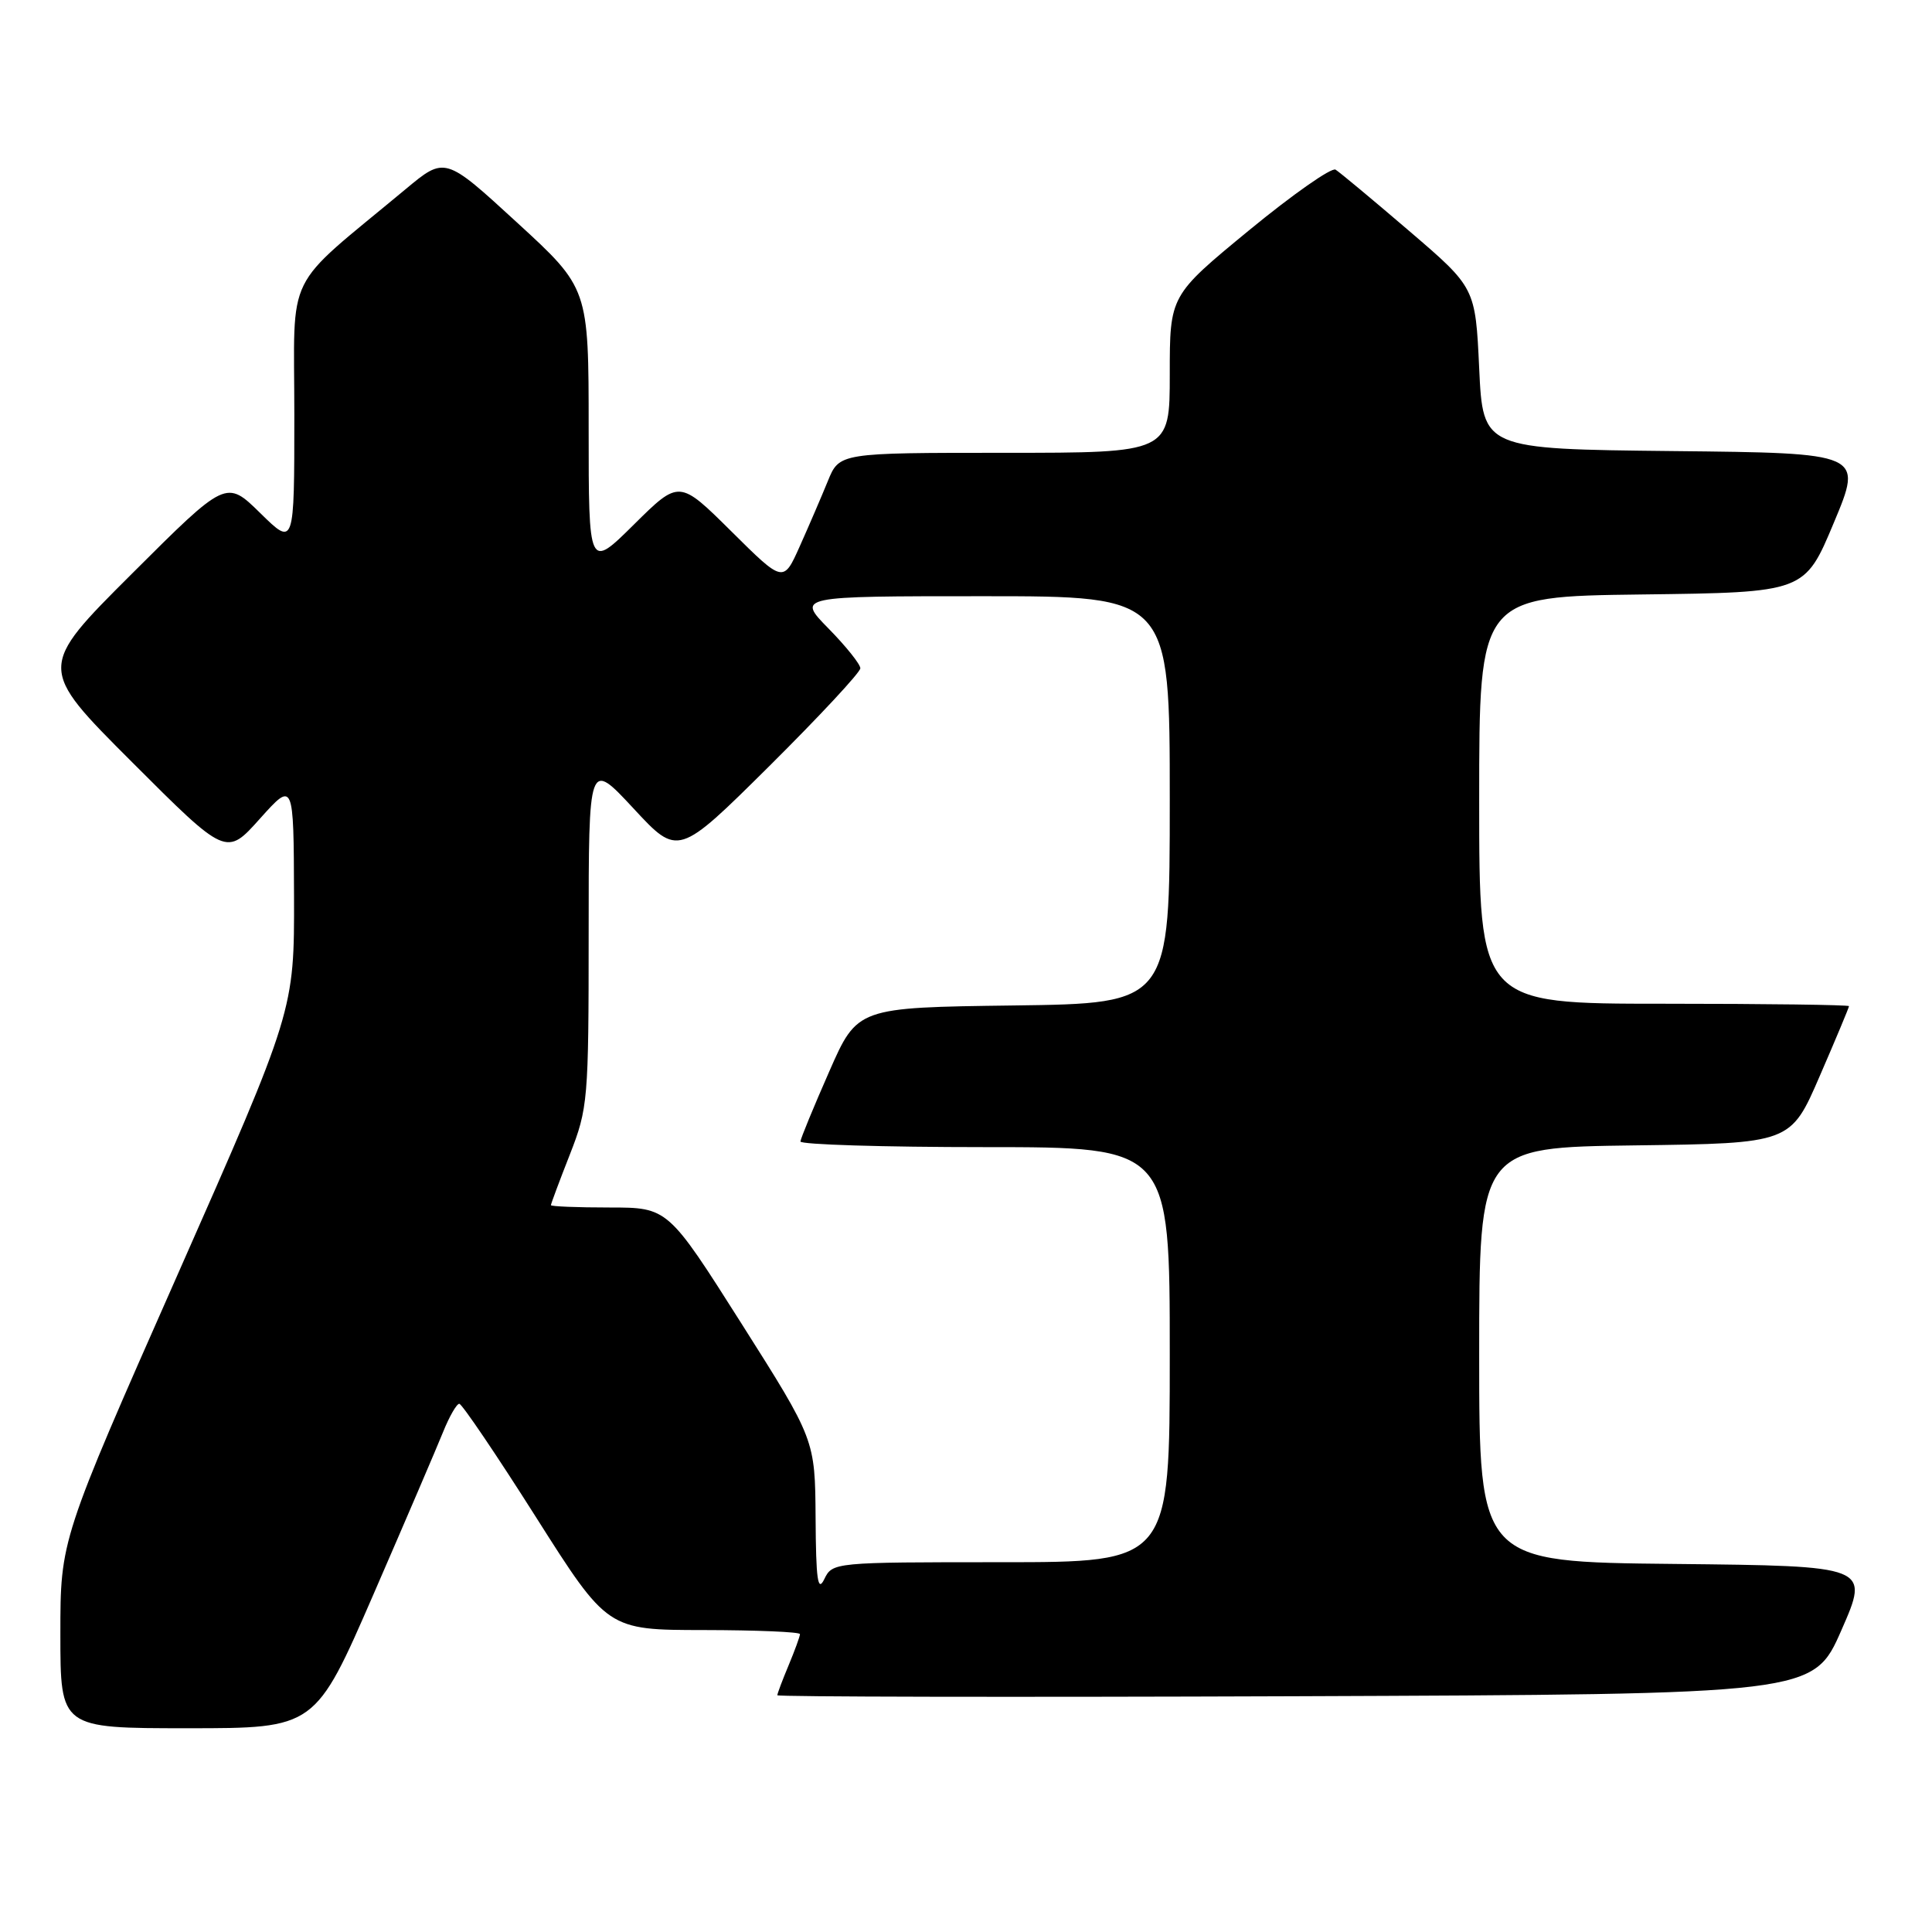<?xml version="1.0" encoding="UTF-8" standalone="no"?>
<!DOCTYPE svg PUBLIC "-//W3C//DTD SVG 1.1//EN" "http://www.w3.org/Graphics/SVG/1.1/DTD/svg11.dtd" >
<svg xmlns="http://www.w3.org/2000/svg" xmlns:xlink="http://www.w3.org/1999/xlink" version="1.1" viewBox="0 0 256 256">
 <g >
 <path fill="currentColor"
d=" M 49.49 211.25 C 53.73 201.49 57.88 191.81 58.71 189.75 C 59.54 187.69 60.51 186.00 60.86 186.01 C 61.21 186.02 65.78 192.76 71.00 201.00 C 80.50 215.98 80.50 215.98 93.25 215.99 C 100.26 216.00 106.00 216.24 106.00 216.53 C 106.00 216.82 105.32 218.68 104.50 220.65 C 103.67 222.63 103.00 224.42 103.00 224.63 C 103.00 224.84 133.89 224.90 171.63 224.76 C 240.27 224.50 240.27 224.50 244.00 216.00 C 247.73 207.50 247.73 207.50 221.87 207.23 C 196.00 206.97 196.00 206.97 196.00 179.50 C 196.00 152.04 196.00 152.04 216.63 151.77 C 237.27 151.50 237.27 151.50 241.13 142.57 C 243.26 137.66 245.00 133.50 245.00 133.32 C 245.00 133.15 233.97 133.00 220.50 133.00 C 196.00 133.00 196.00 133.00 196.00 106.02 C 196.00 79.04 196.00 79.04 217.56 78.77 C 239.13 78.50 239.13 78.50 242.99 69.27 C 246.86 60.03 246.86 60.03 221.68 59.77 C 196.50 59.50 196.50 59.50 196.00 48.81 C 195.50 38.12 195.50 38.12 186.72 30.60 C 181.89 26.46 177.50 22.81 176.97 22.48 C 176.44 22.15 171.28 25.77 165.50 30.52 C 155.00 39.16 155.00 39.16 155.00 49.58 C 155.00 60.00 155.00 60.00 133.11 60.00 C 111.22 60.00 111.22 60.00 109.69 63.75 C 108.85 65.81 107.18 69.69 105.98 72.37 C 103.80 77.25 103.80 77.25 96.90 70.40 C 90.00 63.56 90.00 63.56 84.00 69.50 C 78.00 75.44 78.00 75.44 78.00 56.82 C 78.00 38.19 78.00 38.19 68.48 29.46 C 58.96 20.72 58.96 20.72 53.73 25.08 C 37.40 38.67 39.00 35.43 39.00 54.96 C 39.00 72.42 39.00 72.42 34.49 67.99 C 29.97 63.56 29.97 63.56 17.48 76.02 C 4.99 88.48 4.99 88.48 17.48 100.97 C 29.98 113.47 29.98 113.47 34.44 108.48 C 38.91 103.50 38.91 103.50 38.96 118.70 C 39.00 133.89 39.00 133.89 23.50 168.97 C 8.00 204.04 8.00 204.04 8.00 216.52 C 8.00 229.00 8.00 229.00 24.88 229.00 C 41.77 229.00 41.77 229.00 49.49 211.25 Z  M 108.07 201.13 C 108.00 190.77 108.00 190.77 98.25 175.38 C 88.50 160.00 88.50 160.00 80.75 160.00 C 76.49 160.00 73.00 159.86 73.00 159.69 C 73.00 159.52 74.12 156.51 75.50 153.00 C 77.91 146.85 78.00 145.78 78.00 123.67 C 78.00 100.73 78.00 100.73 83.93 107.11 C 89.85 113.50 89.85 113.50 101.93 101.52 C 108.57 94.92 114.00 89.09 114.00 88.55 C 114.00 88.02 112.11 85.65 109.79 83.29 C 105.58 79.00 105.58 79.00 130.29 79.00 C 155.00 79.00 155.00 79.00 155.00 105.98 C 155.00 132.96 155.00 132.96 134.30 133.23 C 113.60 133.50 113.60 133.50 109.87 142.00 C 107.81 146.68 106.10 150.84 106.06 151.25 C 106.03 151.66 117.03 152.00 130.50 152.00 C 155.00 152.00 155.00 152.00 155.00 179.50 C 155.00 207.00 155.00 207.00 132.65 207.00 C 110.47 207.00 110.30 207.02 109.22 209.25 C 108.36 211.03 108.12 209.34 108.07 201.13 Z "/>
</g>
</svg>